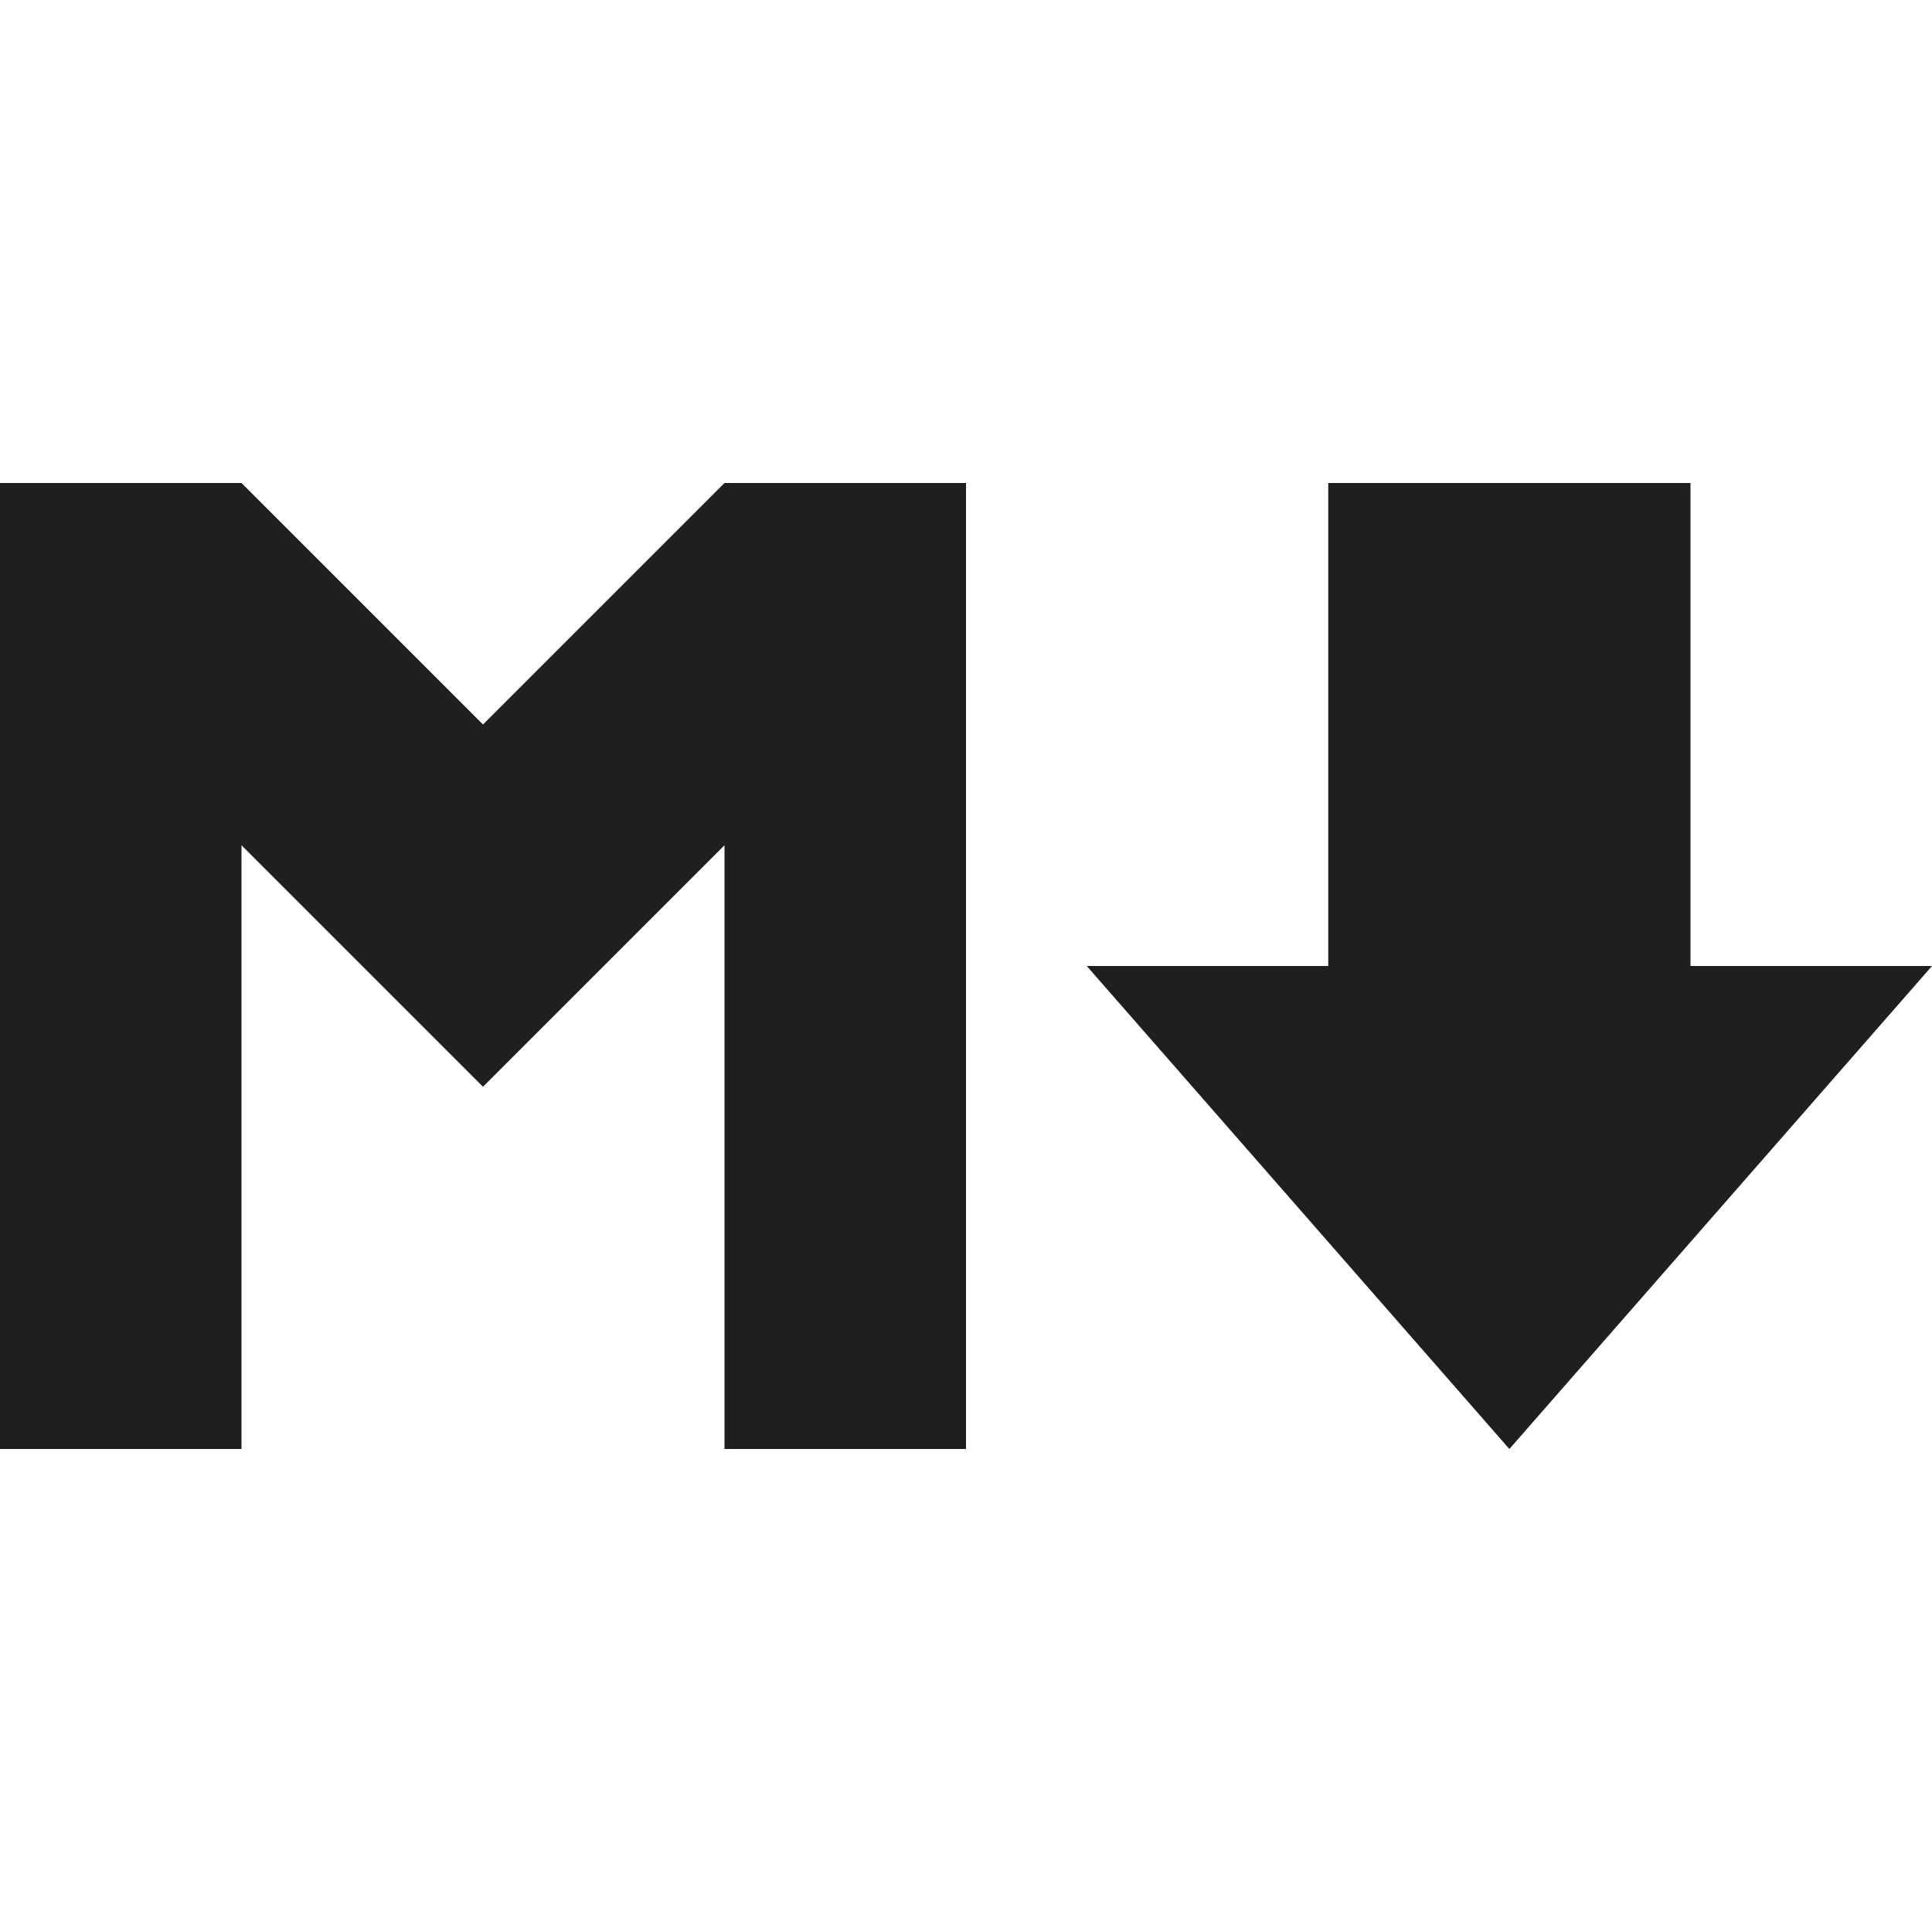 <?xml version="1.0" encoding="UTF-8"?>
<svg 
    xmlns="http://www.w3.org/2000/svg" version="1.1" width="320" height="320">
    <g fill="#1f1f1f">
        <polygon points="0,80 40,80 80,120 120,80 160,80 160,240 120,240 120,140 80,180 40,140 40,240 0,240"/>
        <rect x="220" y="80" width="60" height="80"/>
        <polygon points="180,160 320,160 250,240"/>
    </g>
</svg>